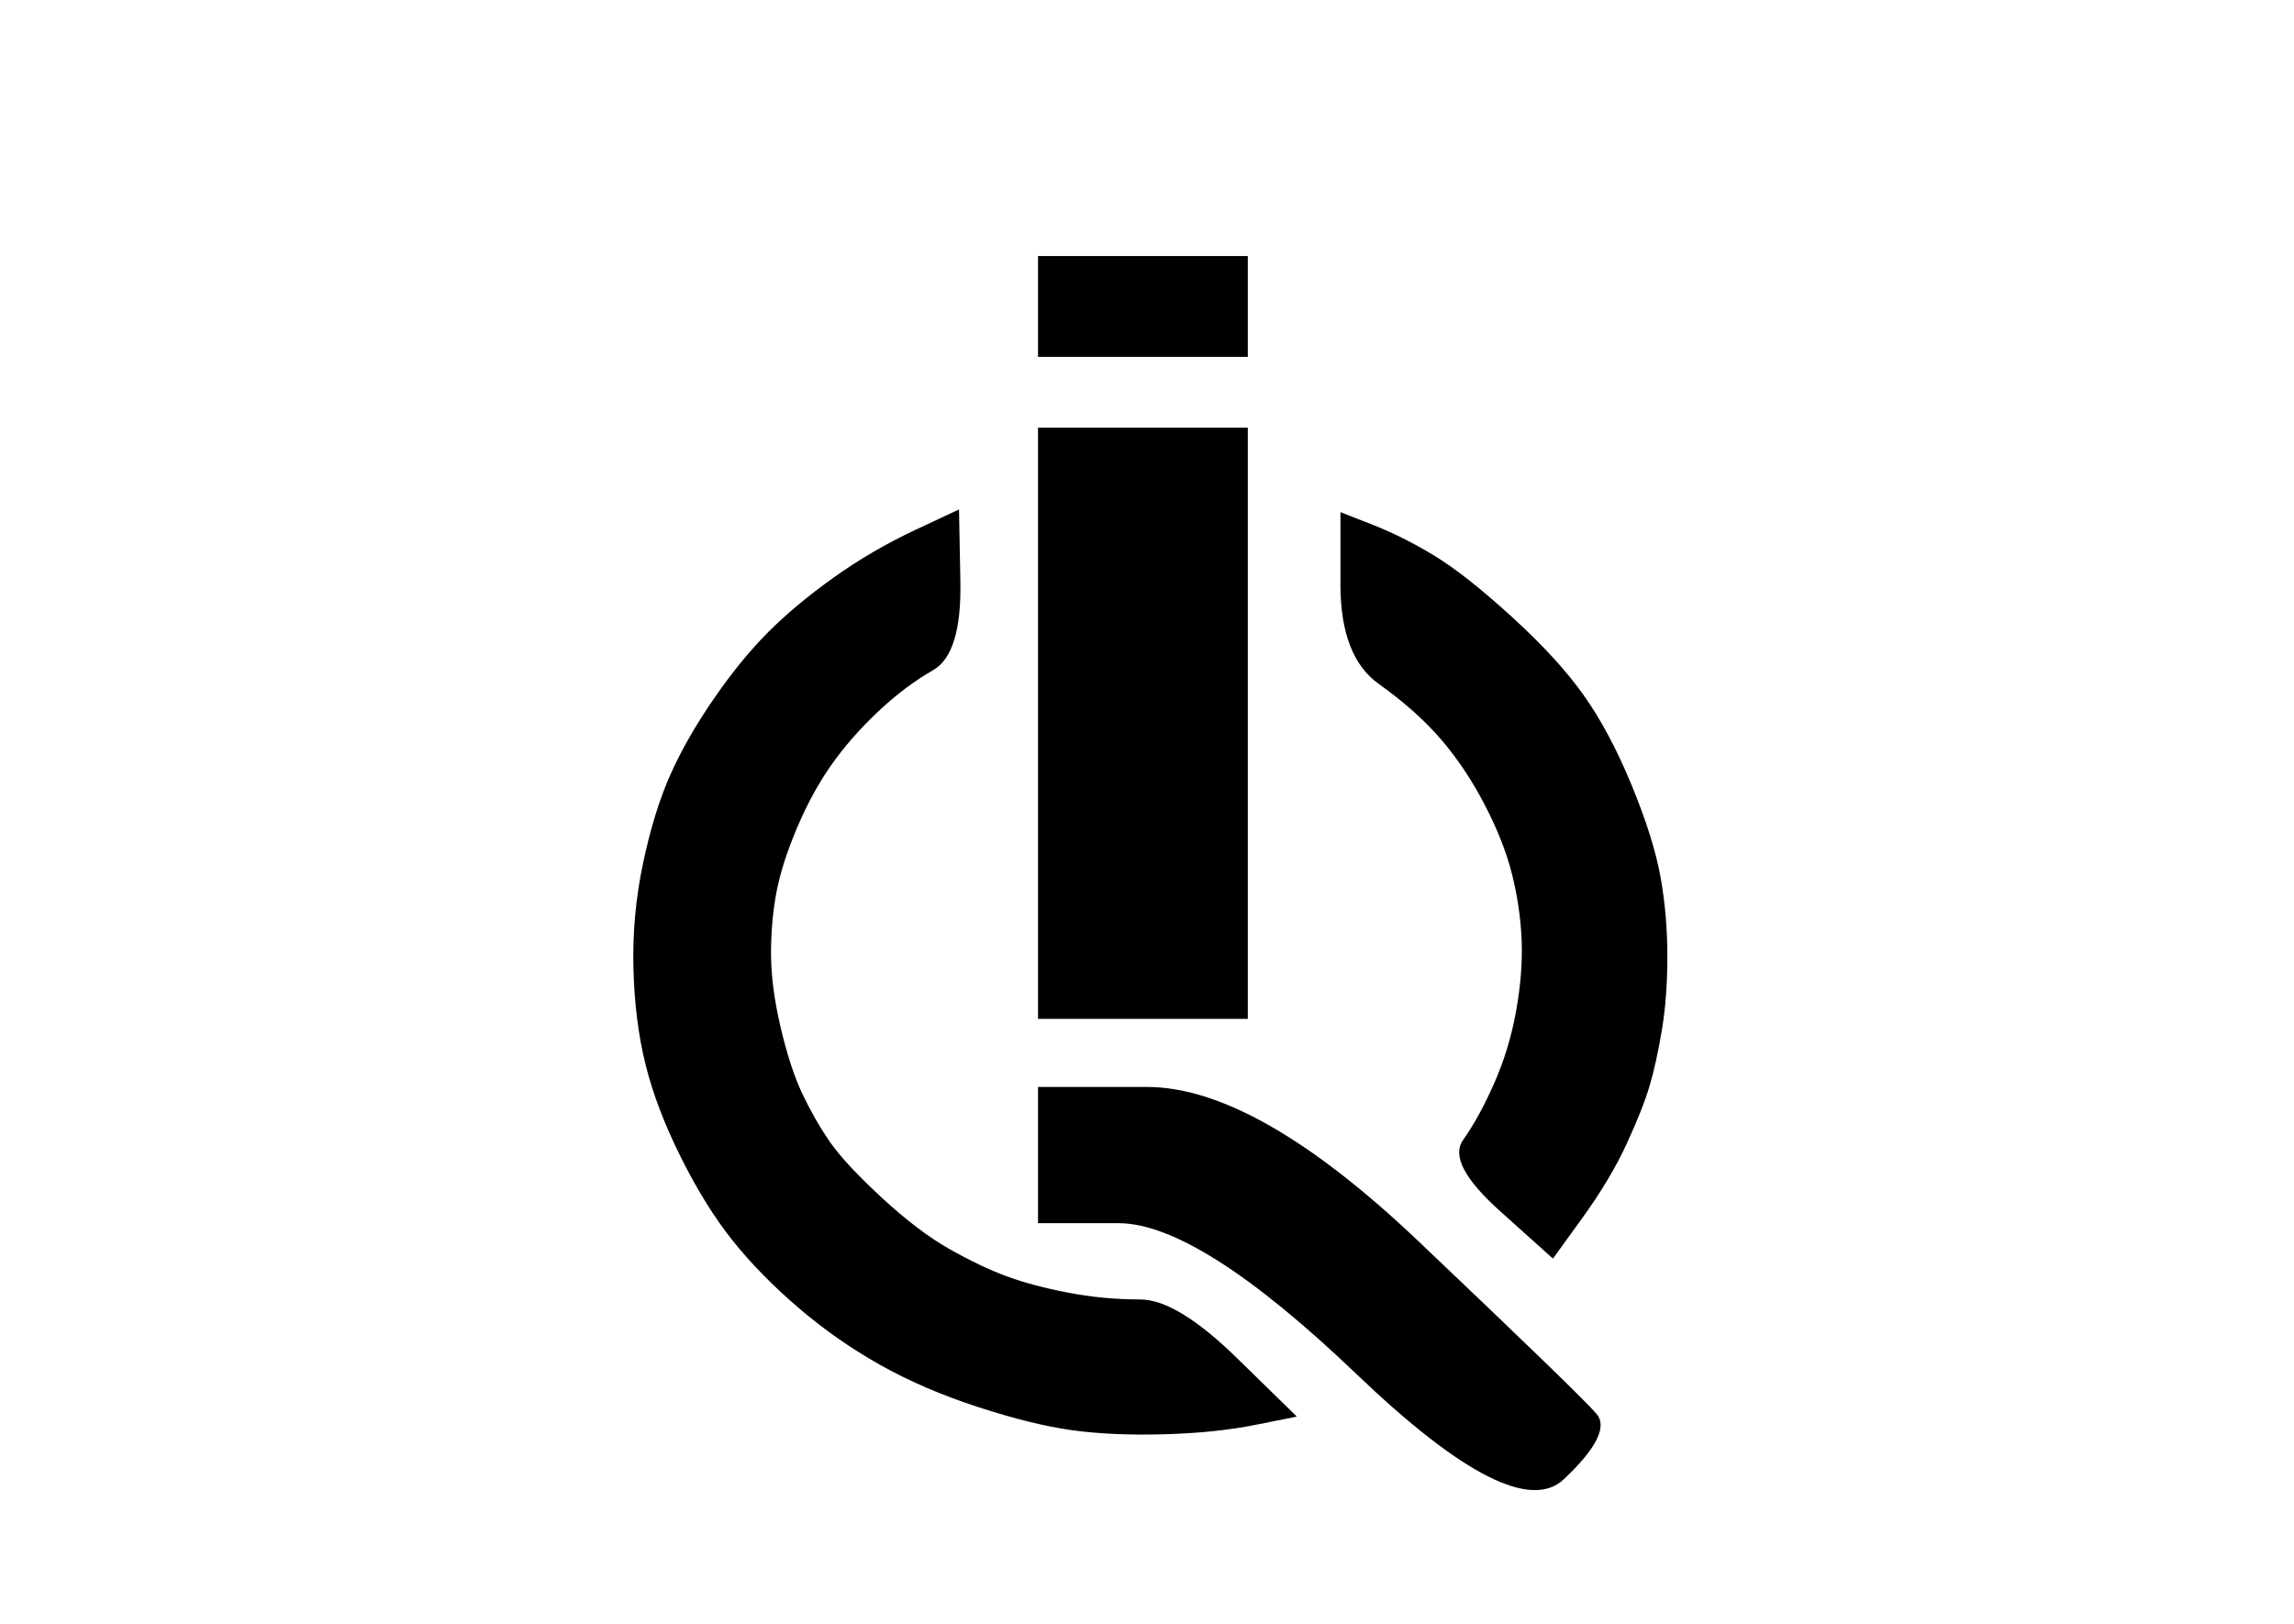 <?xml version="1.0" encoding="UTF-8" standalone="no"?>
<!DOCTYPE svg PUBLIC "-//W3C//DTD SVG 1.1//EN" "http://www.w3.org/Graphics/SVG/1.1/DTD/svg11.dtd">
<!-- Created with Vectornator (http://vectornator.io/) -->
<svg height="100%" stroke-miterlimit="10" style="fill-rule:nonzero;clip-rule:evenodd;stroke-linecap:round;stroke-linejoin:round;" version="1.1" viewBox="0 0 842 596" width="100%" xml:space="preserve" xmlns="http://www.w3.org/2000/svg" xmlns:vectornator="http://vectornator.io" xmlns:xlink="http://www.w3.org/1999/xlink">
<defs/>
<g id="Capa-1" vectornator:layerName="Capa 1">
<path d="M381 112.5C381 118.667 381 124.833 381 131C393.833 131 406.667 131 419.5 131C432.333 131 445.167 131 458 131C458 124.833 458 118.667 458 112.5C458 106.333 458 100.167 458 94C445.167 94 432.333 94 419.5 94C406.667 94 393.833 94 381 94C381 100.167 381 106.333 381 112.5ZM381 265.5C381 301.667 381 337.833 381 374C393.833 374 406.667 374 419.5 374C432.333 374 445.167 374 458 374C458 337.833 458 301.667 458 265.5C458 229.333 458 193.167 458 157C445.167 157 432.333 157 419.5 157C406.667 157 393.833 157 381 157C381 193.167 381 229.333 381 265.5ZM336 194.5C325.333 199.5 315.333 205.333 306 212C296.667 218.667 288.667 225.333 282 232C275.333 238.667 268.667 246.833 262 256.5C255.333 266.167 250 275.5 246 284.5C242 293.5 238.667 304.333 236 317C233.333 329.667 232.167 342.5 232.5 355.5C232.833 368.5 234.333 380.333 237 391C239.667 401.667 244 413 250 425C256 437 262.333 447.167 269 455.5C275.667 463.833 283.667 472 293 480C302.333 488 312.333 495 323 501C333.667 507 345.667 512.167 359 516.5C372.333 520.833 383.833 523.667 393.5 525C403.167 526.333 414.333 526.833 427 526.5C439.667 526.167 451 525 461 523C466 522 471 521 476 520C468.667 512.833 461.333 505.667 454 498.5C439.333 484.167 427.5 477 418.5 477C409.5 477 400.667 476.167 392 474.5C383.333 472.833 375.833 470.833 369.5 468.5C363.167 466.167 356.167 462.833 348.5 458.5C340.833 454.167 332.5 447.833 323.5 439.5C314.5 431.167 308.167 424.333 304.5 419C300.833 413.667 297.5 407.833 294.5 401.5C291.5 395.167 288.833 387 286.5 377C284.167 367 283 358 283 350C283 342 283.667 334.5 285 327.5C286.333 320.5 288.833 312.667 292.5 304C296.167 295.333 300.333 287.667 305 281C309.667 274.333 315.333 267.833 322 261.5C328.667 255.167 335.5 250 342.5 246C349.5 242 352.833 231.167 352.5 213.5C352.333 204.667 352.167 195.833 352 187C346.667 189.5 341.333 192 336 194.5ZM492 214.5C492 232.167 496.667 244.333 506 251C515.333 257.667 523 264.5 529 271.5C535 278.5 540.333 286.5 545 295.5C549.667 304.5 553 313 555 321C557 329 558.167 337 558.5 345C558.833 353 558.167 361.667 556.5 371C554.833 380.333 552.167 389.167 548.5 397.5C544.833 405.833 541 412.833 537 418.5C533 424.167 537.5 432.833 550.5 444.5C557 450.333 563.5 456.167 570 462C573.5 457.167 577 452.333 580.5 447.5C587.5 437.833 593 428.667 597 420C601 411.333 603.833 404.167 605.5 398.5C607.167 392.833 608.667 386 610 378C611.333 370 612 361 612 351C612 341 611.167 331.333 609.5 322C607.833 312.667 604.333 301.5 599 288.5C593.667 275.5 587.833 264.5 581.5 255.5C575.167 246.5 566.333 236.833 555 226.5C543.667 216.167 534.167 208.667 526.5 204C518.833 199.333 511.167 195.5 503.5 192.5C499.667 191 495.833 189.5 492 188C492 196.833 492 205.667 492 214.5ZM381 424C381 432.333 381 440.667 381 449C390.833 449 400.667 449 410.5 449C430.167 449 459.333 467.5 498 504.5C536.667 541.5 562 554.333 574 543C586 531.667 590 523.667 586 519C582 514.333 560.167 493.167 520.5 455.5C480.833 417.833 447.667 399 421 399C407.667 399 394.333 399 381 399C381 407.333 381 415.667 381 424Z" fill="currentColor" fill-rule="nonzero" opacity="1" stroke="none" vectornator:layerName="Curva 1"/>
</g>
</svg>
